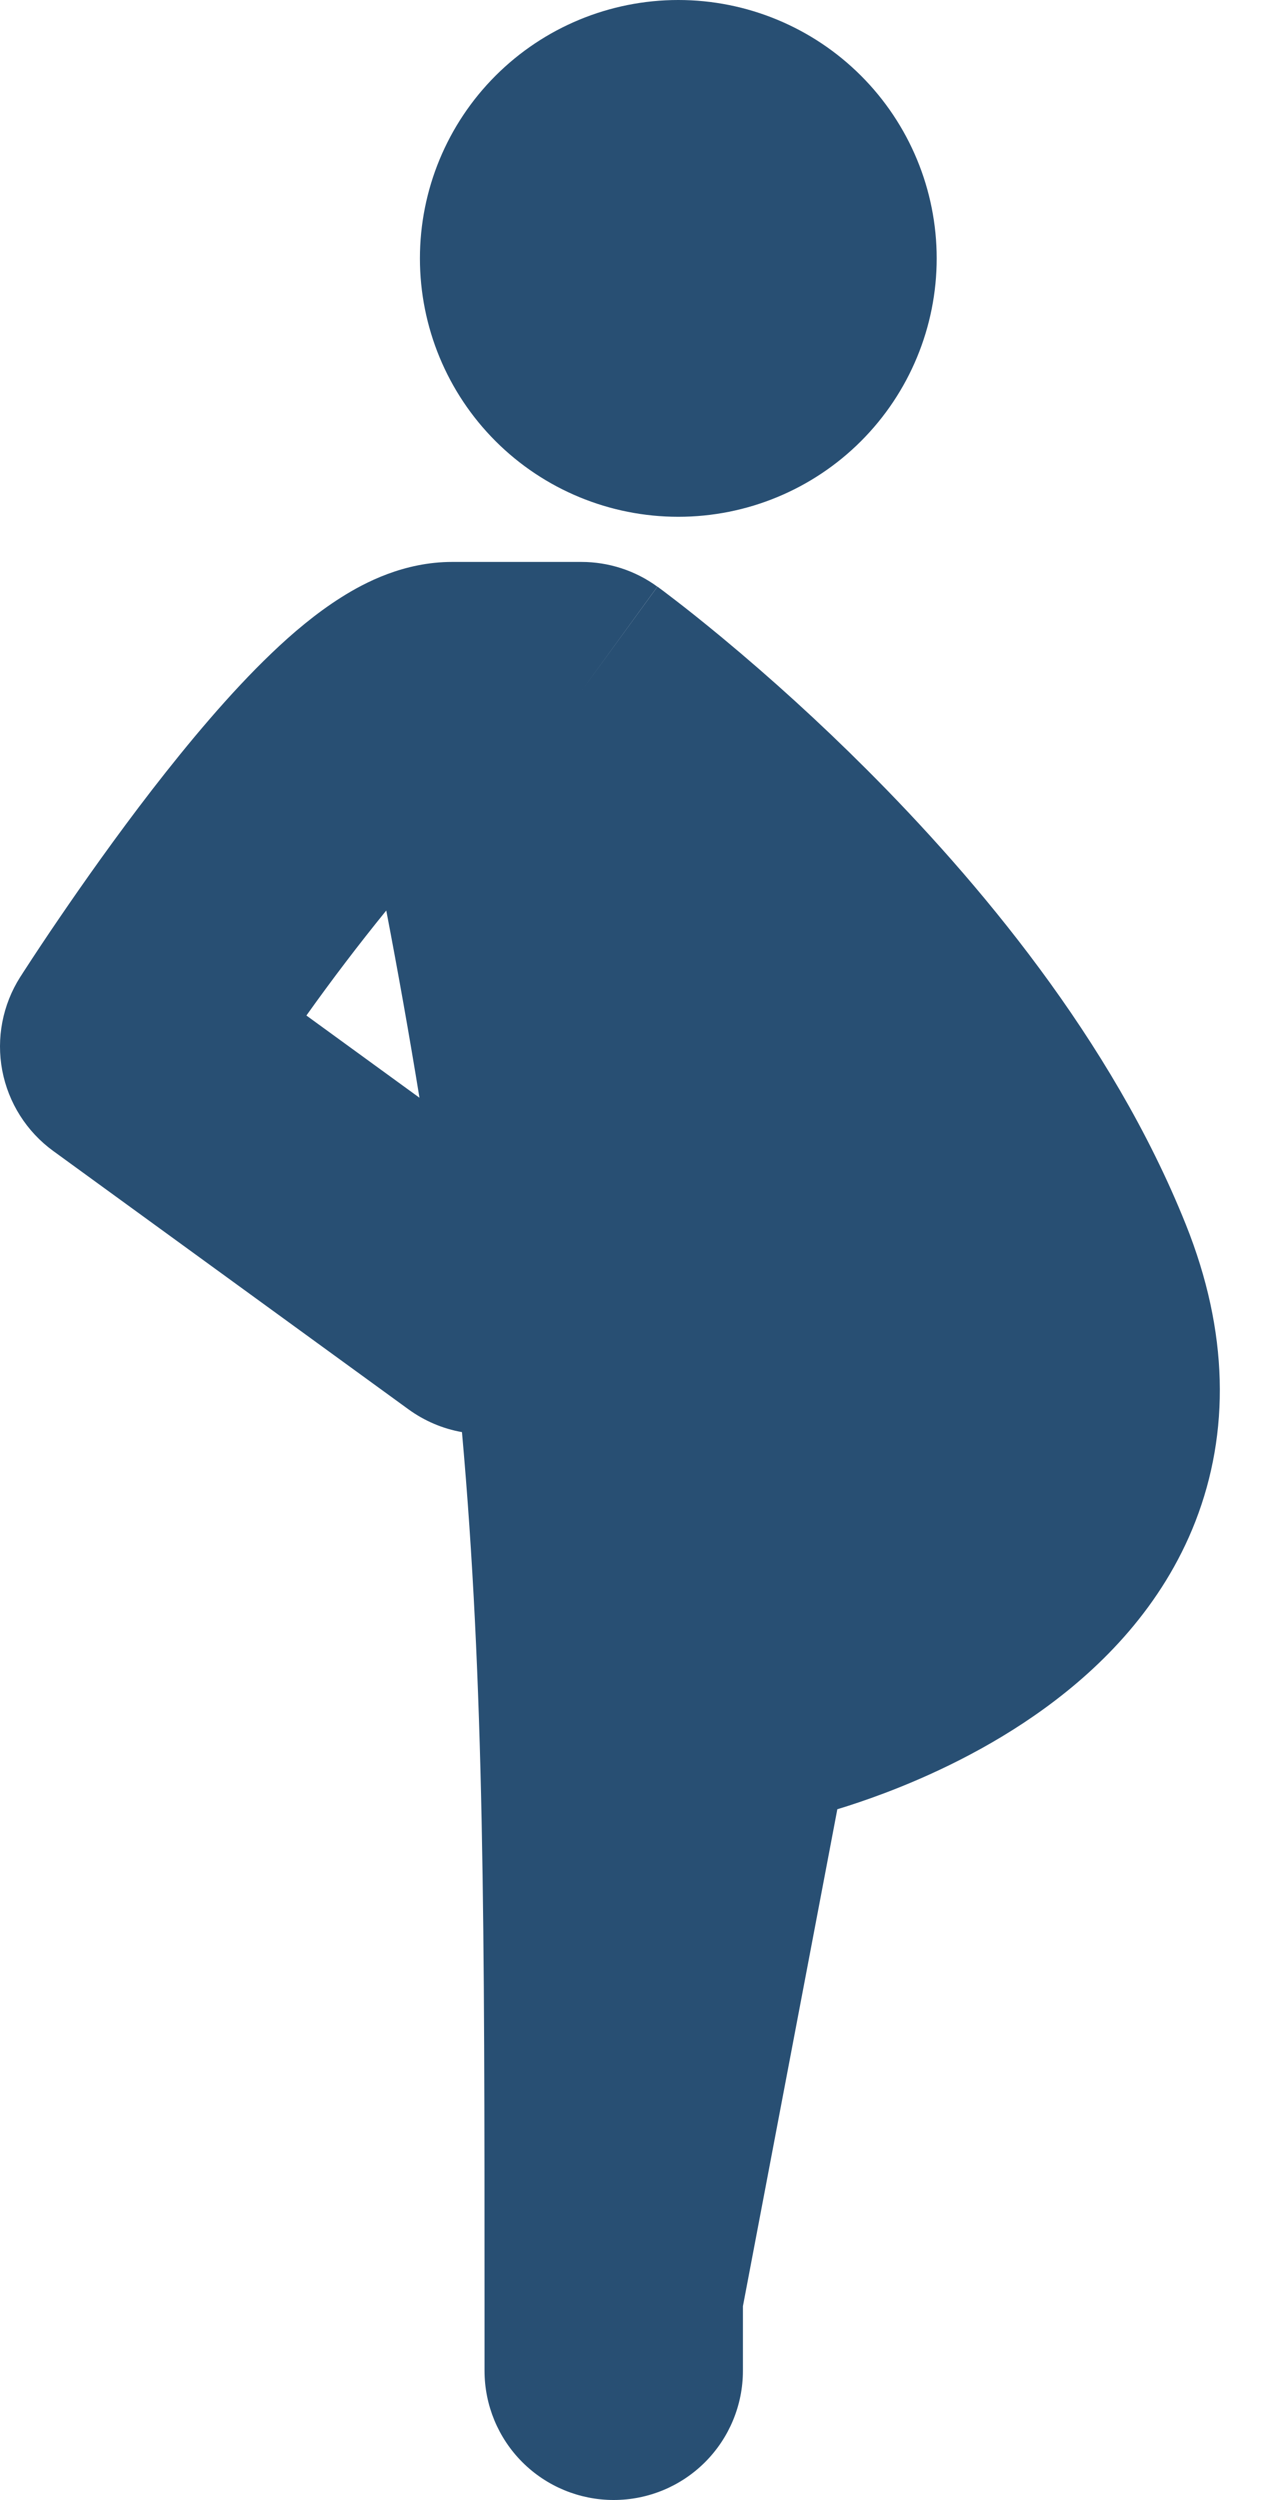 <svg width="20" height="39" viewBox="0 0 20 39" fill="none" xmlns="http://www.w3.org/2000/svg">
<path d="M14.613 4.031C14.613 5.1 14.188 6.126 13.432 6.882C12.676 7.638 11.651 8.062 10.582 8.062C9.513 8.062 8.487 7.638 7.731 6.882C6.975 6.126 6.551 5.1 6.551 4.031C6.551 2.962 6.975 1.937 7.731 1.181C8.487 0.425 9.513 0 10.582 0C11.651 0 12.676 0.425 13.432 1.181C14.188 1.937 14.613 2.962 14.613 4.031Z" fill="#284F73"/>
<path fill-rule="evenodd" clip-rule="evenodd" d="M7.207 22.341C6.906 22.288 6.621 22.166 6.373 21.986L0.83 17.955C0.415 17.653 0.131 17.204 0.035 16.7C-0.06 16.196 0.04 15.675 0.315 15.242L2.016 16.324L0.315 15.242L0.316 15.24L0.319 15.236L0.329 15.221L0.362 15.169C0.546 14.885 0.734 14.602 0.925 14.323C1.293 13.783 1.805 13.055 2.373 12.32C2.932 11.598 3.586 10.812 4.236 10.191C4.559 9.881 4.931 9.565 5.331 9.314C5.689 9.088 6.301 8.766 7.055 8.766H9.069C9.496 8.766 9.911 8.901 10.255 9.152L9.07 10.781L10.257 9.152L10.259 9.154L10.266 9.158L10.283 9.171L10.341 9.214L10.544 9.369C10.716 9.501 10.959 9.694 11.254 9.938C12.04 10.59 12.796 11.279 13.519 12.002C15.232 13.715 17.343 16.211 18.5 19.103C19.171 20.778 19.187 22.348 18.65 23.732C18.133 25.061 17.185 26.004 16.302 26.646C15.415 27.292 14.481 27.715 13.799 27.973C13.515 28.08 13.265 28.163 13.063 28.224L11.59 35.977V36.984C11.59 37.519 11.377 38.032 10.999 38.41C10.621 38.788 10.109 39 9.574 39C9.04 39 8.527 38.788 8.149 38.41C7.771 38.032 7.559 37.519 7.559 36.984V35.977C7.559 30.076 7.556 26.244 7.207 22.341ZM6.544 17.125C6.385 16.149 6.212 15.175 6.026 14.204C5.593 14.737 5.178 15.283 4.78 15.842L6.544 17.125Z" fill="#284F73"/>
</svg>
